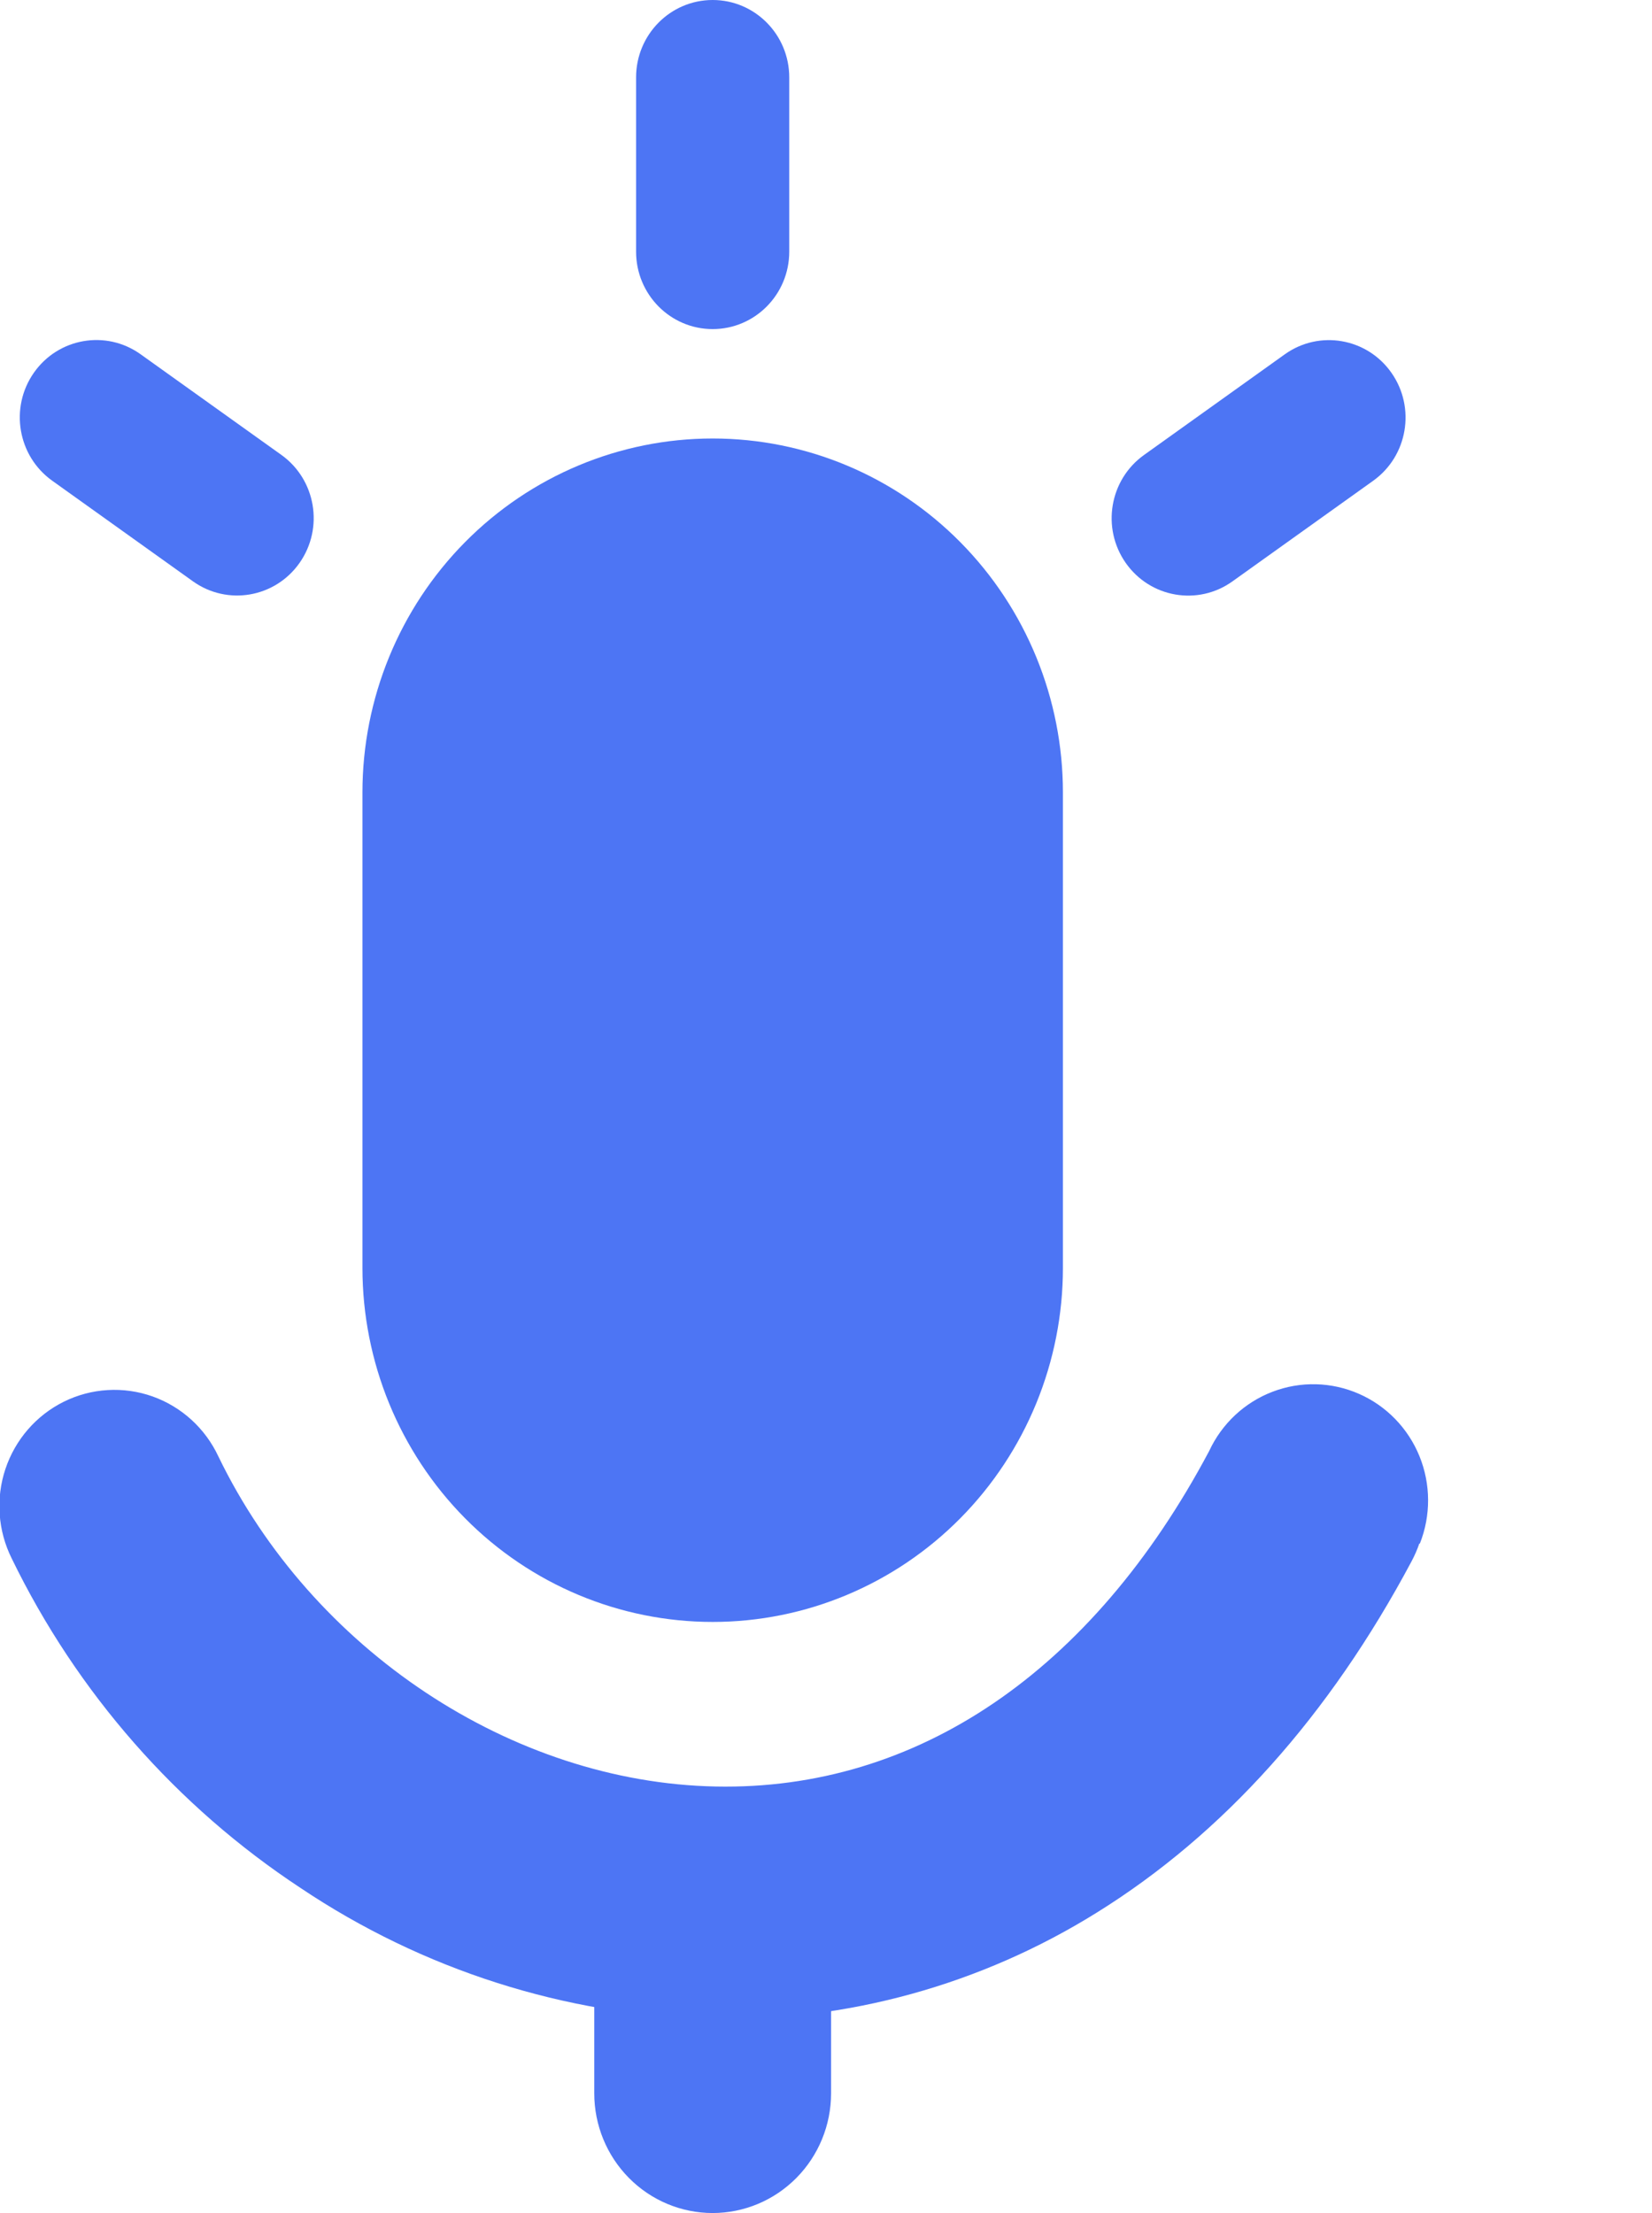 <svg width="53" height="71" viewBox="0 0 53 71" fill="none" xmlns="http://www.w3.org/2000/svg">
<g clip-path="url(#clip0)">
<path d="M22.864 14.068C25.845 14.068 28.703 15.264 30.81 17.395C32.917 19.525 34.101 22.414 34.101 25.427V40.676C34.101 43.689 32.917 46.578 30.81 48.709C28.703 50.839 25.845 52.036 22.864 52.036C19.884 52.036 17.026 50.839 14.919 48.709C12.812 46.578 11.628 43.689 11.628 40.676V25.421C11.629 22.409 12.814 19.521 14.921 17.392C17.028 15.263 19.885 14.068 22.864 14.068Z" fill="#4D75F4"/>
<path d="M45.535 49.521C45.468 49.716 45.385 49.905 45.289 50.086C42.65 55.041 39.254 58.833 35.194 61.357C31.478 63.675 27.181 64.863 22.816 64.78C18.123 64.654 13.56 63.197 9.647 60.574C5.672 57.957 2.468 54.304 0.376 50C0.156 49.559 0.025 49.079 -0.01 48.586C-0.045 48.094 0.017 47.599 0.173 47.131C0.329 46.663 0.575 46.231 0.897 45.86C1.219 45.489 1.611 45.186 2.05 44.969C2.489 44.752 2.966 44.626 3.454 44.597C3.941 44.568 4.43 44.637 4.891 44.8C5.351 44.963 5.776 45.218 6.139 45.548C6.502 45.878 6.796 46.278 7.005 46.724C10.009 52.932 16.42 57.187 22.964 57.316C29.409 57.445 35.033 53.632 38.793 46.552C39.2 45.675 39.93 44.992 40.828 44.65C41.725 44.307 42.719 44.332 43.599 44.718C44.479 45.104 45.175 45.822 45.54 46.719C45.904 47.616 45.909 48.621 45.553 49.521H45.535Z" fill="#4D75F4"/>
<path d="M22.864 59.591C23.871 59.591 24.837 59.995 25.549 60.715C26.262 61.435 26.663 62.411 26.663 63.429V67.159C26.663 68.178 26.262 69.154 25.55 69.874C24.837 70.594 23.872 70.999 22.864 71C21.857 71 20.89 70.595 20.178 69.875C19.465 69.155 19.065 68.178 19.065 67.159V63.429C19.066 62.411 19.466 61.435 20.179 60.715C20.891 59.995 21.857 59.591 22.864 59.591Z" fill="#4D75F4"/>
<path d="M25.321 2.484C25.321 1.112 24.221 0 22.864 0C21.507 0 20.407 1.112 20.407 2.484V8.074C20.407 9.446 21.507 10.558 22.864 10.558C24.221 10.558 25.321 9.446 25.321 8.074V2.484Z" fill="#4D75F4"/>
<path d="M44.055 15.424C45.163 14.632 45.426 13.082 44.642 11.962C43.859 10.842 42.325 10.576 41.218 11.368L36.703 14.597C35.595 15.389 35.332 16.939 36.115 18.059C36.899 19.179 38.432 19.445 39.54 18.652L44.055 15.424Z" fill="#4D75F4"/>
<path d="M4.511 11.366C3.403 10.573 1.87 10.839 1.086 11.959C0.303 13.079 0.566 14.629 1.673 15.421L6.188 18.649C7.296 19.442 8.829 19.176 9.613 18.056C10.396 16.936 10.134 15.386 9.026 14.594L4.511 11.366Z" fill="#4D75F4"/>
</g>
<defs>
<clipPath id="clip0">
<rect width="53" height="71" fill="white"/>
</clipPath>
</defs>
</svg>
